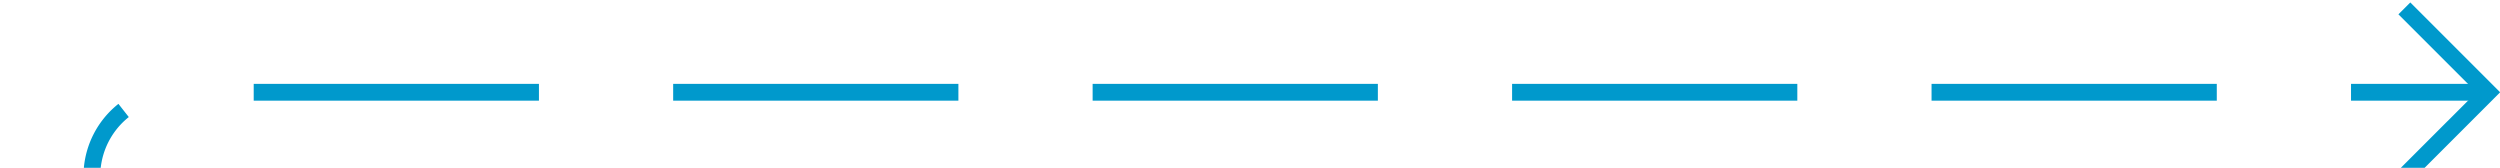﻿<?xml version="1.0" encoding="utf-8"?>
<svg version="1.1" xmlns:xlink="http://www.w3.org/1999/xlink" width="149px" height="10px" preserveAspectRatio="xMinYMid meet" viewBox="457 203  149 8" xmlns="http://www.w3.org/2000/svg">
  <path d="M 462.5 225  L 462.5 212  A 5 5 0 0 1 467.5 207.5 L 605 207.5  " stroke-width="1" stroke-dasharray="17,8" stroke="#0099cc" fill="none" />
  <path d="M 599.946 202.854  L 604.593 207.5  L 599.946 212.146  L 600.654 212.854  L 605.654 207.854  L 606.007 207.5  L 605.654 207.146  L 600.654 202.146  L 599.946 202.854  Z " fill-rule="nonzero" fill="#0099cc" stroke="none" />
</svg>